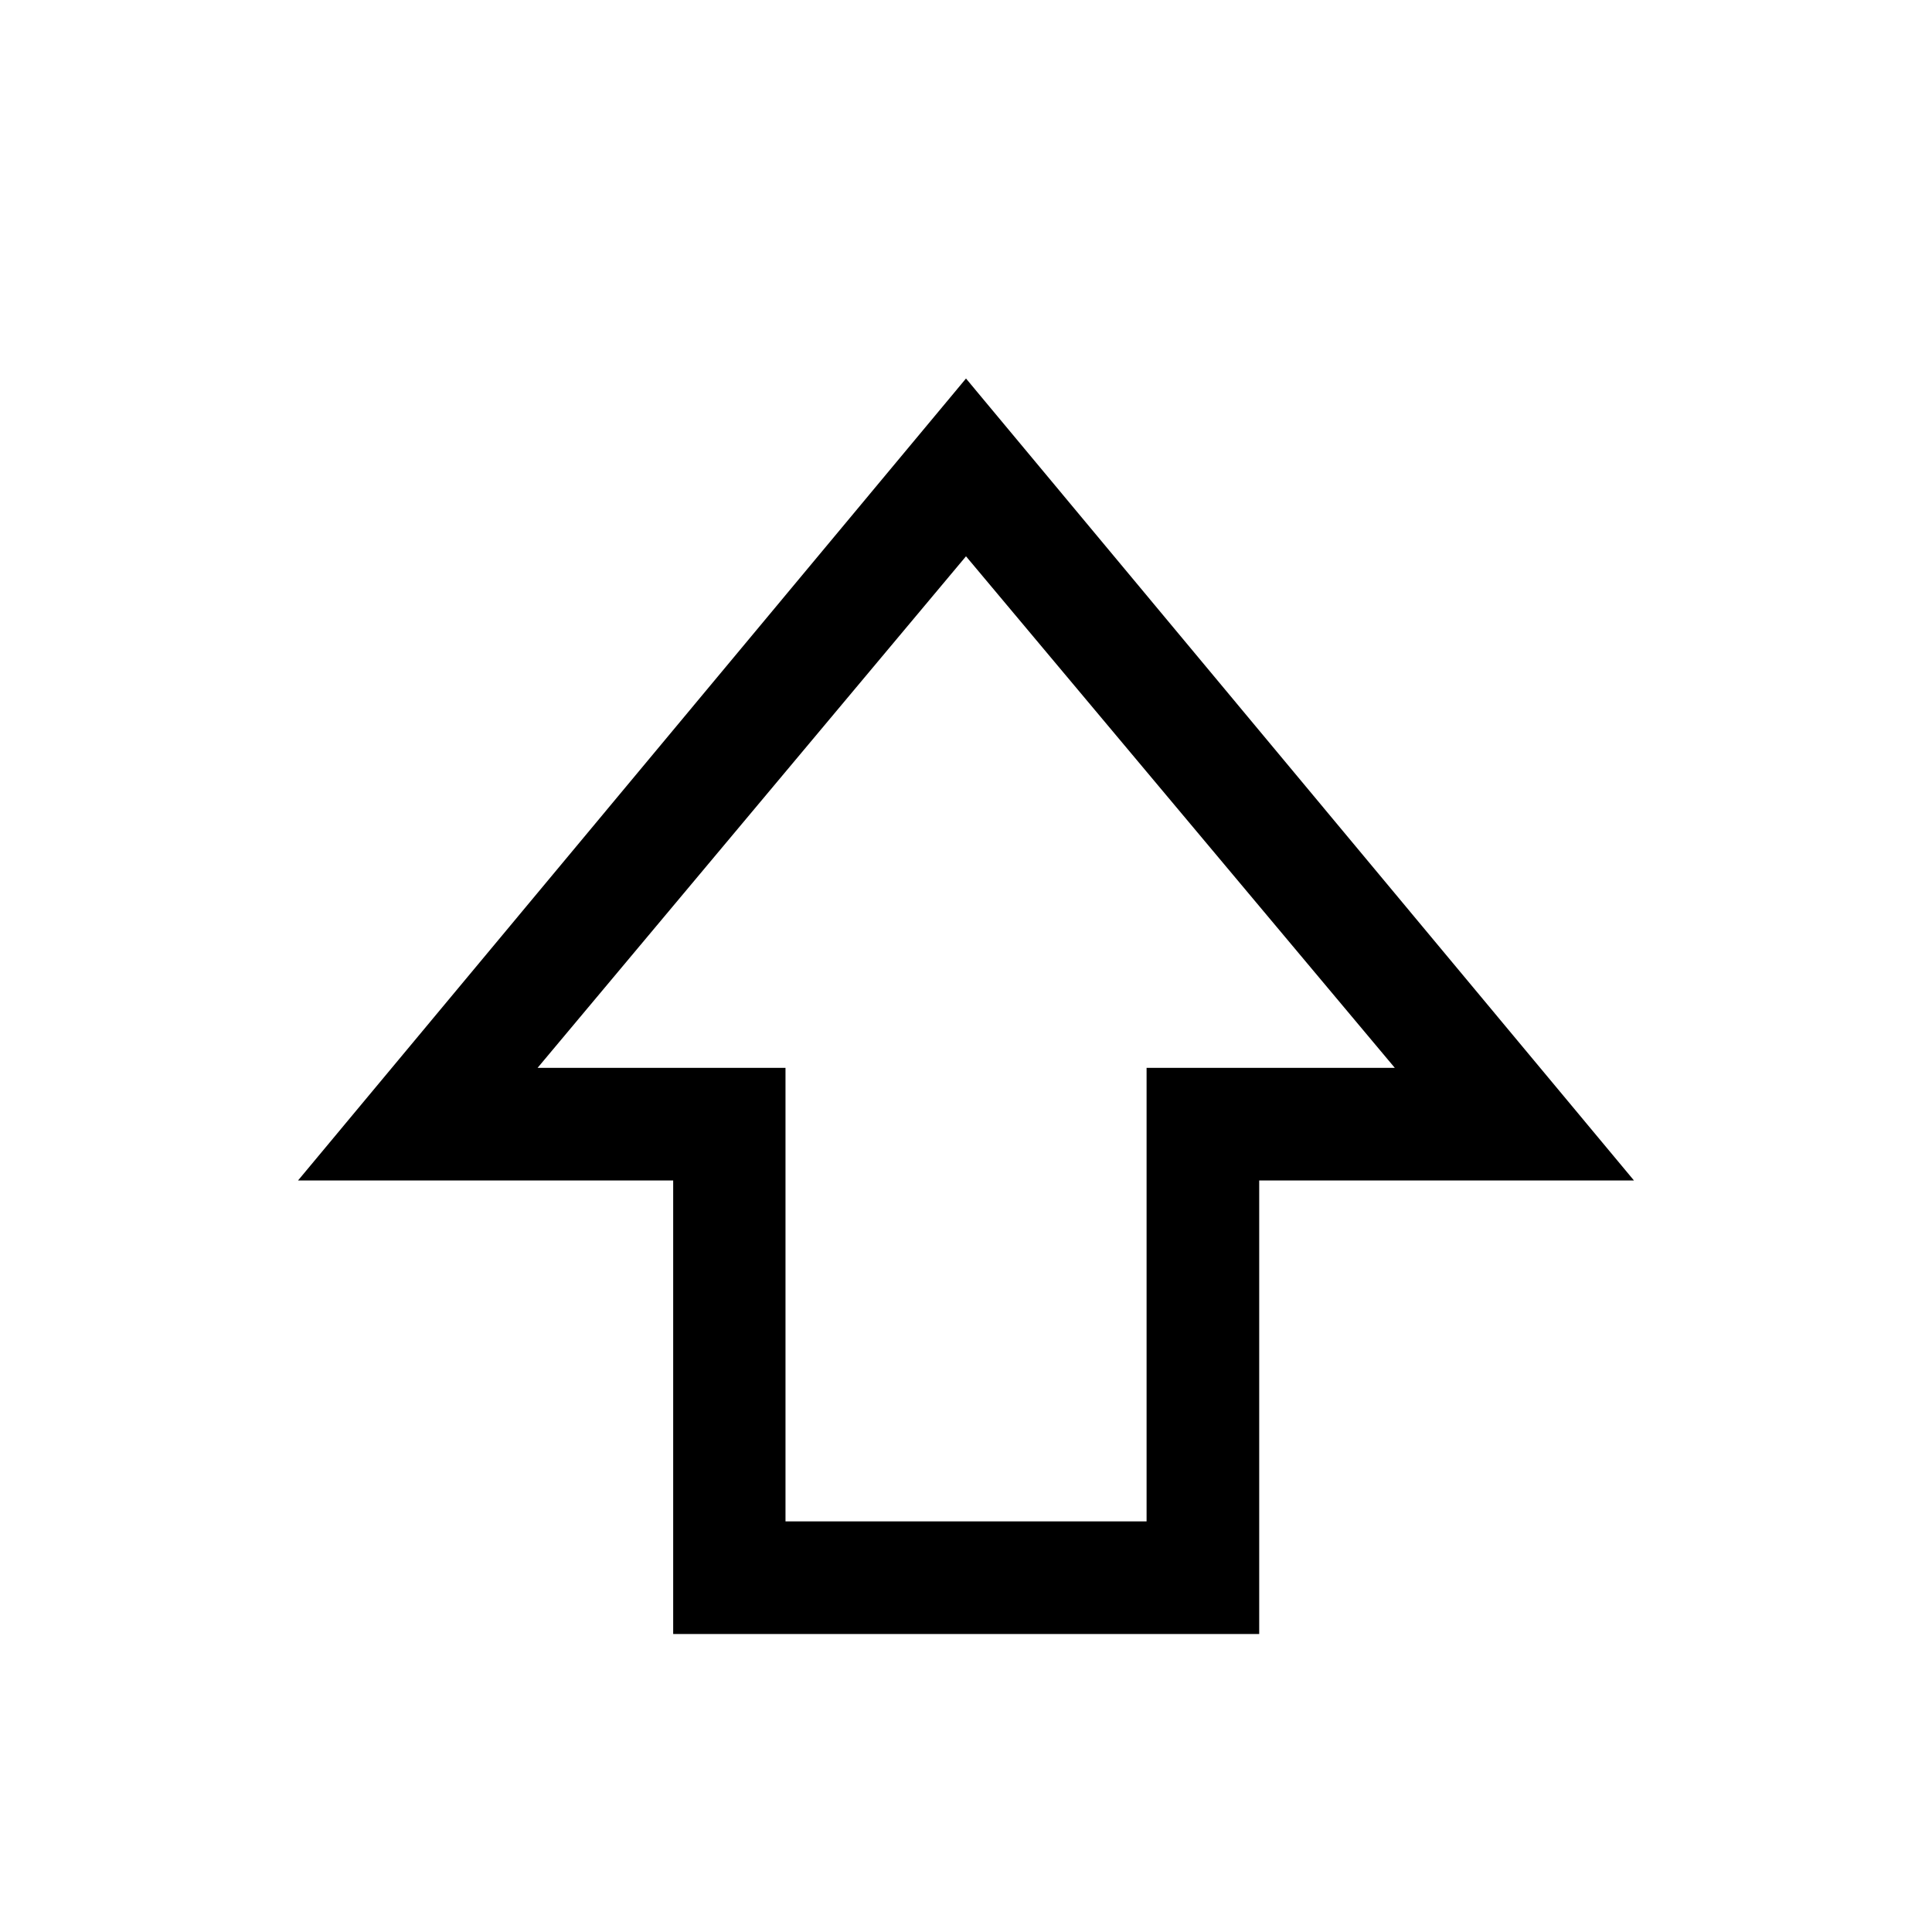 <svg xmlns="http://www.w3.org/2000/svg" height="24" viewBox="0 -960 960 960" width="24"><path d="M334.5-148.08v-225.34H148.08L480-771.92l331.92 398.5H625.69v225.34H334.5Zm55.81-55.96h179.42v-225.34h123.35L480-683.58l-212.89 254.2h123.2v225.34ZM480-429.38Z"/></svg>
